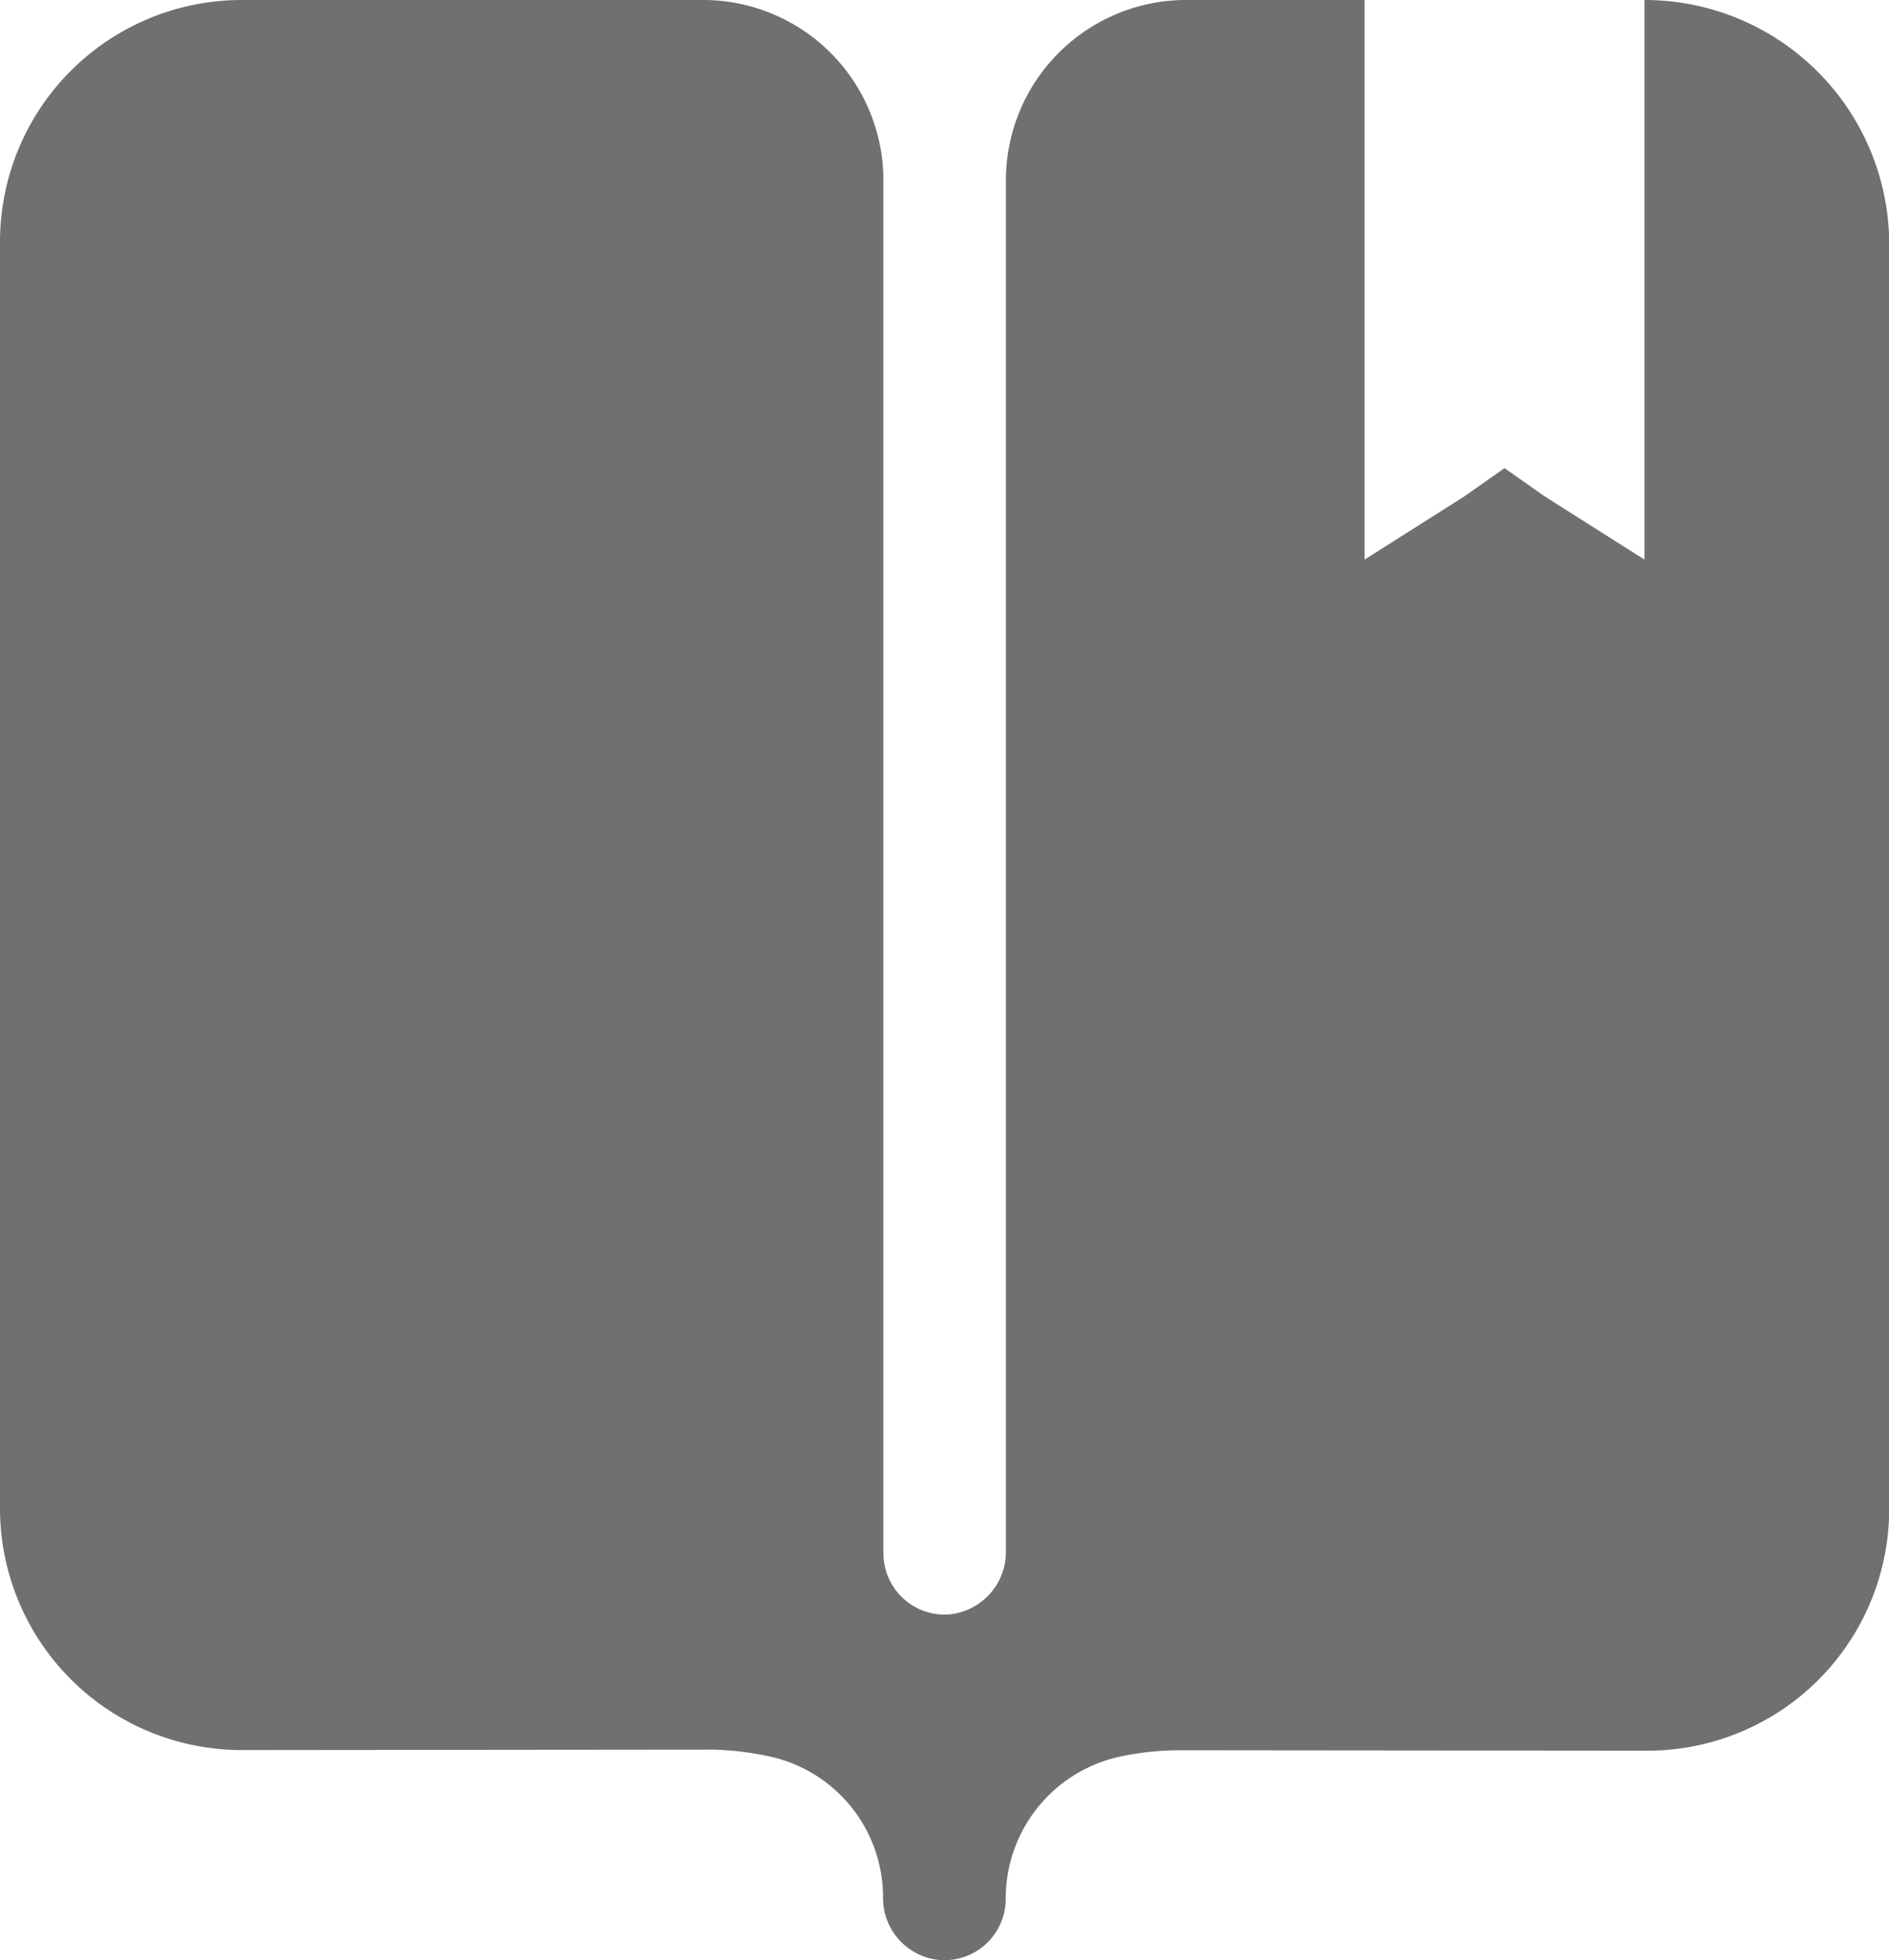 <svg xmlns="http://www.w3.org/2000/svg" width="30.368" height="31.499" viewBox="0 0 30.368 31.499">
  <path id="Icon_ionic-ios-bookmarks" data-name="Icon ionic-ios-bookmarks" fill="#707070" d="M29.25,2.25v8.993l-1.61-1.02L27,9.773l-.64.45-1.61,1.02V2.25H21.839a2.9,2.9,0,0,0-2.855,2.911V27.183a1.008,1.008,0,0,1-.935,1.013.986.986,0,0,1-1.034-.984V5.161A2.9,2.9,0,0,0,14.161,2.25H6.687A3.886,3.886,0,0,0,2.813,6.124V26.5a3.886,3.886,0,0,0,3.874,3.874l7.594-.007a4.853,4.853,0,0,1,.858.1,2.316,2.316,0,0,1,1.87,2.264,1,1,0,0,0,.872,1.013.985.985,0,0,0,1.1-.991,2.332,2.332,0,0,1,1.891-2.285,4.7,4.7,0,0,1,.844-.091l7.594.007a3.886,3.886,0,0,0,3.874-3.874V6.124A3.93,3.93,0,0,0,29.25,2.25Z" transform="translate(-2.813 -2.25)"/>
</svg>

